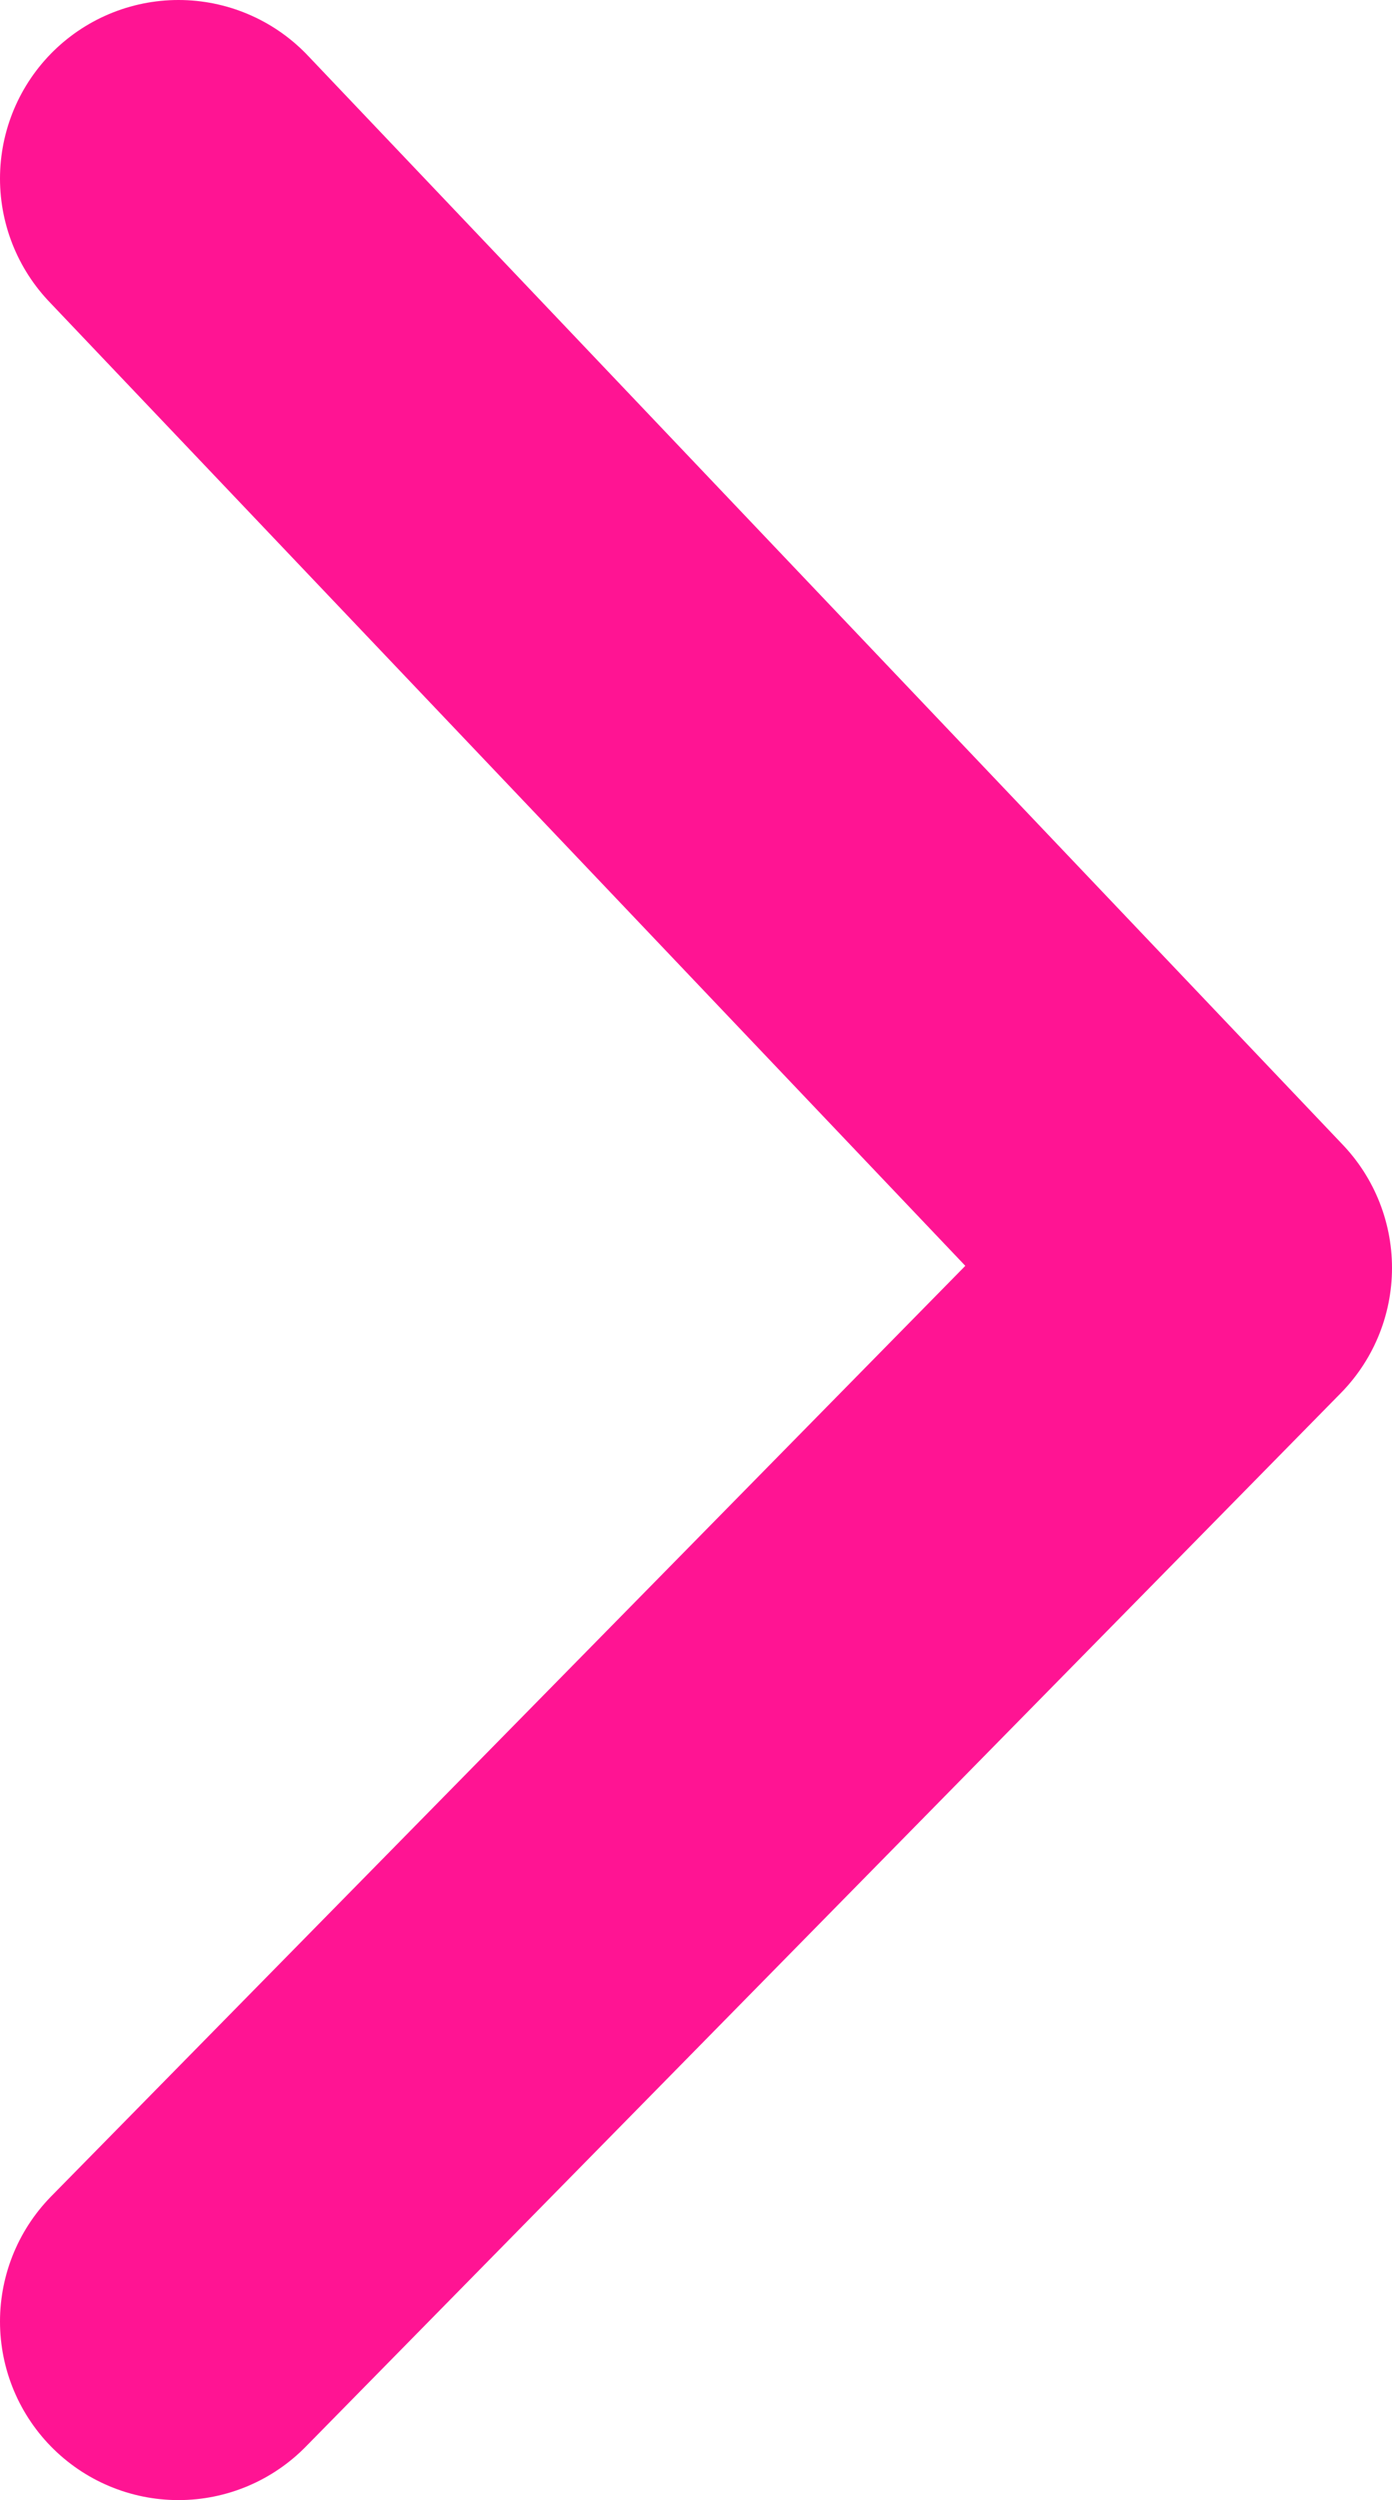<svg
        xmlns="http://www.w3.org/2000/svg"
        width="7.8" height="14">
    <path
            fill="none"
            stroke="#ff1493"
            stroke-width="2"
            stroke-linecap="round"
            stroke-linejoin="round"
            d="M1 13l5.8-5.9L1 1"/>
</svg>